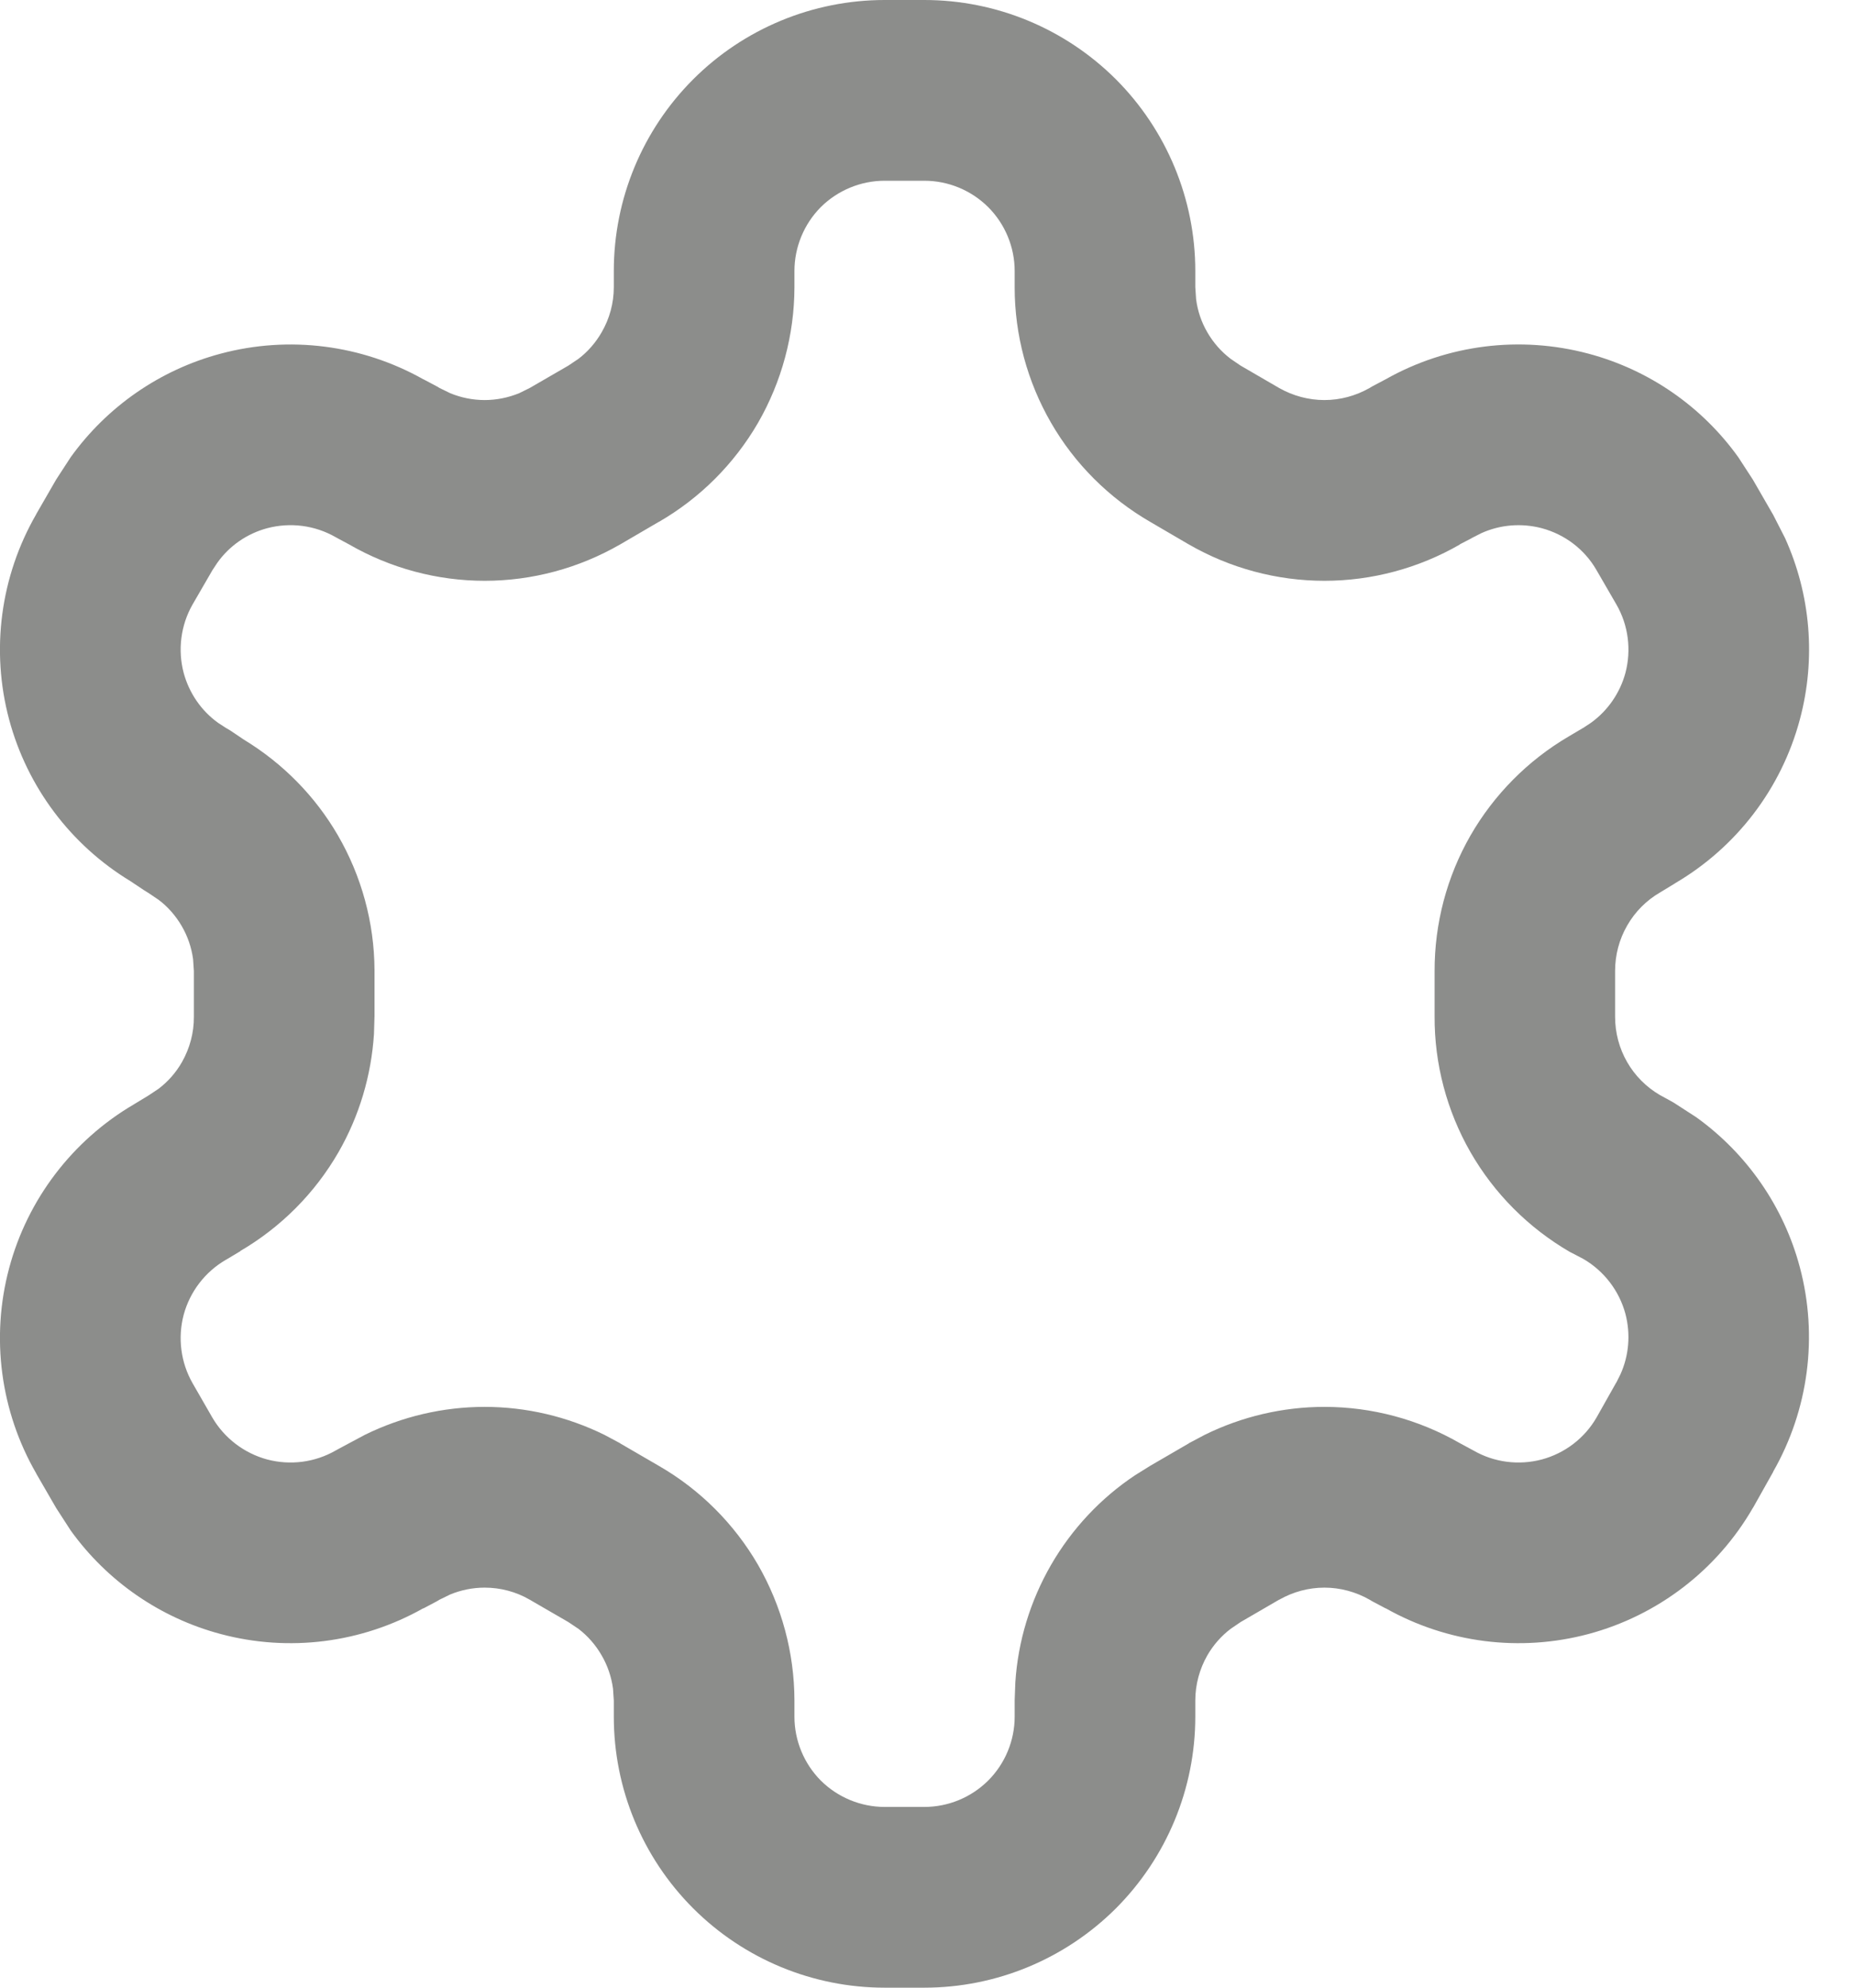 <svg width="14" height="15" viewBox="0 0 14 15" fill="none" xmlns="http://www.w3.org/2000/svg">
<path d="M7.662 2.045C7.662 1.865 7.59 1.691 7.462 1.563C7.334 1.436 7.161 1.364 6.98 1.364L6.68 1.364C6.5 1.364 6.326 1.436 6.198 1.563C6.071 1.691 5.999 1.865 5.999 2.045V2.169C5.998 2.527 5.903 2.88 5.724 3.191C5.544 3.501 5.286 3.759 4.976 3.938L4.975 3.938L4.684 4.108L4.682 4.109C4.371 4.288 4.018 4.383 3.66 4.383C3.301 4.383 2.948 4.288 2.637 4.109L2.555 4.065L2.535 4.054C2.378 3.964 2.193 3.94 2.018 3.986C1.865 4.027 1.732 4.119 1.641 4.247L1.604 4.303L1.454 4.562C1.365 4.718 1.341 4.904 1.387 5.078C1.428 5.23 1.52 5.364 1.647 5.455L1.704 5.492L1.741 5.514L1.842 5.582C2.135 5.76 2.379 6.007 2.551 6.303C2.73 6.611 2.826 6.962 2.828 7.319V7.668L2.824 7.802C2.804 8.116 2.713 8.422 2.556 8.695C2.378 9.004 2.122 9.261 1.814 9.441L1.815 9.442L1.713 9.503L1.704 9.508C1.548 9.599 1.434 9.748 1.387 9.922C1.341 10.096 1.365 10.282 1.454 10.438L1.603 10.697C1.694 10.853 1.844 10.967 2.018 11.014C2.193 11.06 2.378 11.036 2.535 10.946L2.555 10.935L2.637 10.891L2.755 10.828C3.036 10.69 3.345 10.617 3.66 10.617C3.974 10.617 4.283 10.69 4.564 10.828L4.682 10.891L4.684 10.893L4.975 11.062C5.286 11.241 5.544 11.499 5.724 11.809C5.903 12.12 5.998 12.473 5.999 12.831V12.955C5.999 13.135 6.071 13.309 6.198 13.437C6.326 13.564 6.5 13.636 6.68 13.636H6.98C7.161 13.636 7.334 13.564 7.462 13.437C7.59 13.309 7.662 13.135 7.662 12.955V12.831L7.667 12.697C7.687 12.385 7.78 12.081 7.937 11.809C8.094 11.538 8.311 11.306 8.571 11.133L8.685 11.062L8.976 10.893L8.978 10.891L9.097 10.828C9.377 10.69 9.687 10.617 10.001 10.617C10.36 10.617 10.713 10.712 11.024 10.891L11.126 10.946C11.282 11.036 11.468 11.06 11.642 11.014C11.817 10.967 11.966 10.853 12.056 10.697L12.202 10.438L12.206 10.432L12.236 10.372C12.301 10.229 12.314 10.068 12.274 9.915C12.227 9.741 12.113 9.592 11.957 9.501L11.875 9.458C11.869 9.455 11.862 9.451 11.855 9.448C11.543 9.267 11.284 9.008 11.104 8.695C10.925 8.383 10.831 8.028 10.833 7.668V7.33C10.832 6.97 10.925 6.617 11.104 6.305C11.282 5.996 11.538 5.738 11.845 5.558L11.948 5.497L11.957 5.492L12.013 5.455C12.14 5.364 12.233 5.23 12.274 5.078C12.32 4.904 12.296 4.718 12.206 4.562L12.056 4.303C11.966 4.146 11.817 4.033 11.642 3.986C11.489 3.946 11.328 3.959 11.185 4.024L11.126 4.054C11.119 4.058 11.112 4.061 11.106 4.065L11.023 4.108L11.024 4.109C10.713 4.288 10.36 4.383 10.001 4.383C9.642 4.383 9.289 4.288 8.978 4.109L8.976 4.108L8.685 3.938C8.374 3.758 8.116 3.501 7.937 3.191C7.757 2.88 7.662 2.527 7.662 2.169V2.045ZM9.026 2.167L9.032 2.257C9.043 2.345 9.072 2.431 9.117 2.508C9.162 2.586 9.222 2.654 9.293 2.708L9.368 2.759L9.659 2.928C9.763 2.987 9.881 3.019 10.001 3.019C10.121 3.019 10.238 2.987 10.342 2.928L10.362 2.916L10.464 2.862C10.929 2.6 11.478 2.531 11.995 2.669C12.453 2.791 12.852 3.068 13.126 3.45L13.236 3.619L13.386 3.879L13.387 3.88L13.479 4.06C13.673 4.488 13.714 4.972 13.591 5.43C13.452 5.95 13.113 6.394 12.648 6.666L12.649 6.666L12.537 6.734C12.433 6.794 12.347 6.88 12.287 6.985C12.227 7.089 12.196 7.207 12.196 7.327V7.673C12.196 7.793 12.227 7.911 12.287 8.015C12.346 8.118 12.431 8.203 12.533 8.263L12.619 8.31L12.64 8.322L12.81 8.432C13.191 8.706 13.469 9.105 13.591 9.563C13.73 10.084 13.657 10.639 13.389 11.107L13.39 11.107L13.24 11.374L13.236 11.38C12.965 11.849 12.518 12.191 11.995 12.331C11.478 12.469 10.929 12.399 10.464 12.137V12.138L10.362 12.084C10.355 12.08 10.348 12.076 10.342 12.072C10.238 12.013 10.121 11.981 10.001 11.981C9.881 11.981 9.764 12.013 9.66 12.072L9.659 12.072L9.368 12.241L9.293 12.292C9.222 12.346 9.162 12.414 9.117 12.492C9.058 12.595 9.026 12.713 9.026 12.833V12.955C9.026 13.497 8.81 14.017 8.427 14.401C8.043 14.784 7.523 15 6.98 15H6.68C6.138 15 5.617 14.784 5.234 14.401C4.85 14.017 4.635 13.497 4.635 12.955V12.833L4.629 12.743C4.617 12.655 4.588 12.569 4.543 12.492C4.498 12.414 4.439 12.346 4.368 12.292L4.292 12.241L4 12.072C3.897 12.012 3.779 11.981 3.66 11.981C3.57 11.981 3.481 11.999 3.399 12.033L3.319 12.072C3.312 12.076 3.305 12.08 3.299 12.084L3.197 12.138L3.196 12.137C2.731 12.399 2.182 12.469 1.666 12.331C1.208 12.209 0.809 11.932 0.534 11.55L0.424 11.38L0.274 11.121L0.274 11.12C0.003 10.651 -0.071 10.093 0.069 9.57C0.208 9.05 0.547 8.606 1.011 8.334L1.123 8.266L1.198 8.216C1.269 8.162 1.329 8.094 1.374 8.015C1.433 7.911 1.465 7.793 1.464 7.673V7.327L1.458 7.238C1.446 7.15 1.417 7.065 1.372 6.988C1.327 6.911 1.268 6.843 1.197 6.79L1.123 6.74L1.086 6.717L0.984 6.649C0.534 6.376 0.206 5.94 0.069 5.43C-0.071 4.907 0.003 4.349 0.274 3.88L0.274 3.879L0.424 3.619L0.534 3.45C0.809 3.068 1.208 2.791 1.666 2.669C2.182 2.531 2.731 2.601 3.196 2.862L3.197 2.862L3.299 2.916L3.319 2.928L3.399 2.967C3.481 3.001 3.57 3.019 3.66 3.019C3.749 3.019 3.838 3.001 3.921 2.967L4 2.928L4.292 2.759L4.368 2.708C4.439 2.654 4.498 2.586 4.543 2.508C4.603 2.405 4.635 2.287 4.635 2.168V2.045C4.635 1.503 4.85 0.983 5.234 0.599C5.617 0.216 6.138 0 6.68 0L6.98 0C7.523 0 8.043 0.216 8.427 0.599C8.81 0.983 9.026 1.503 9.026 2.045V2.167Z" fill="#8C8D8B"/>
</svg>
